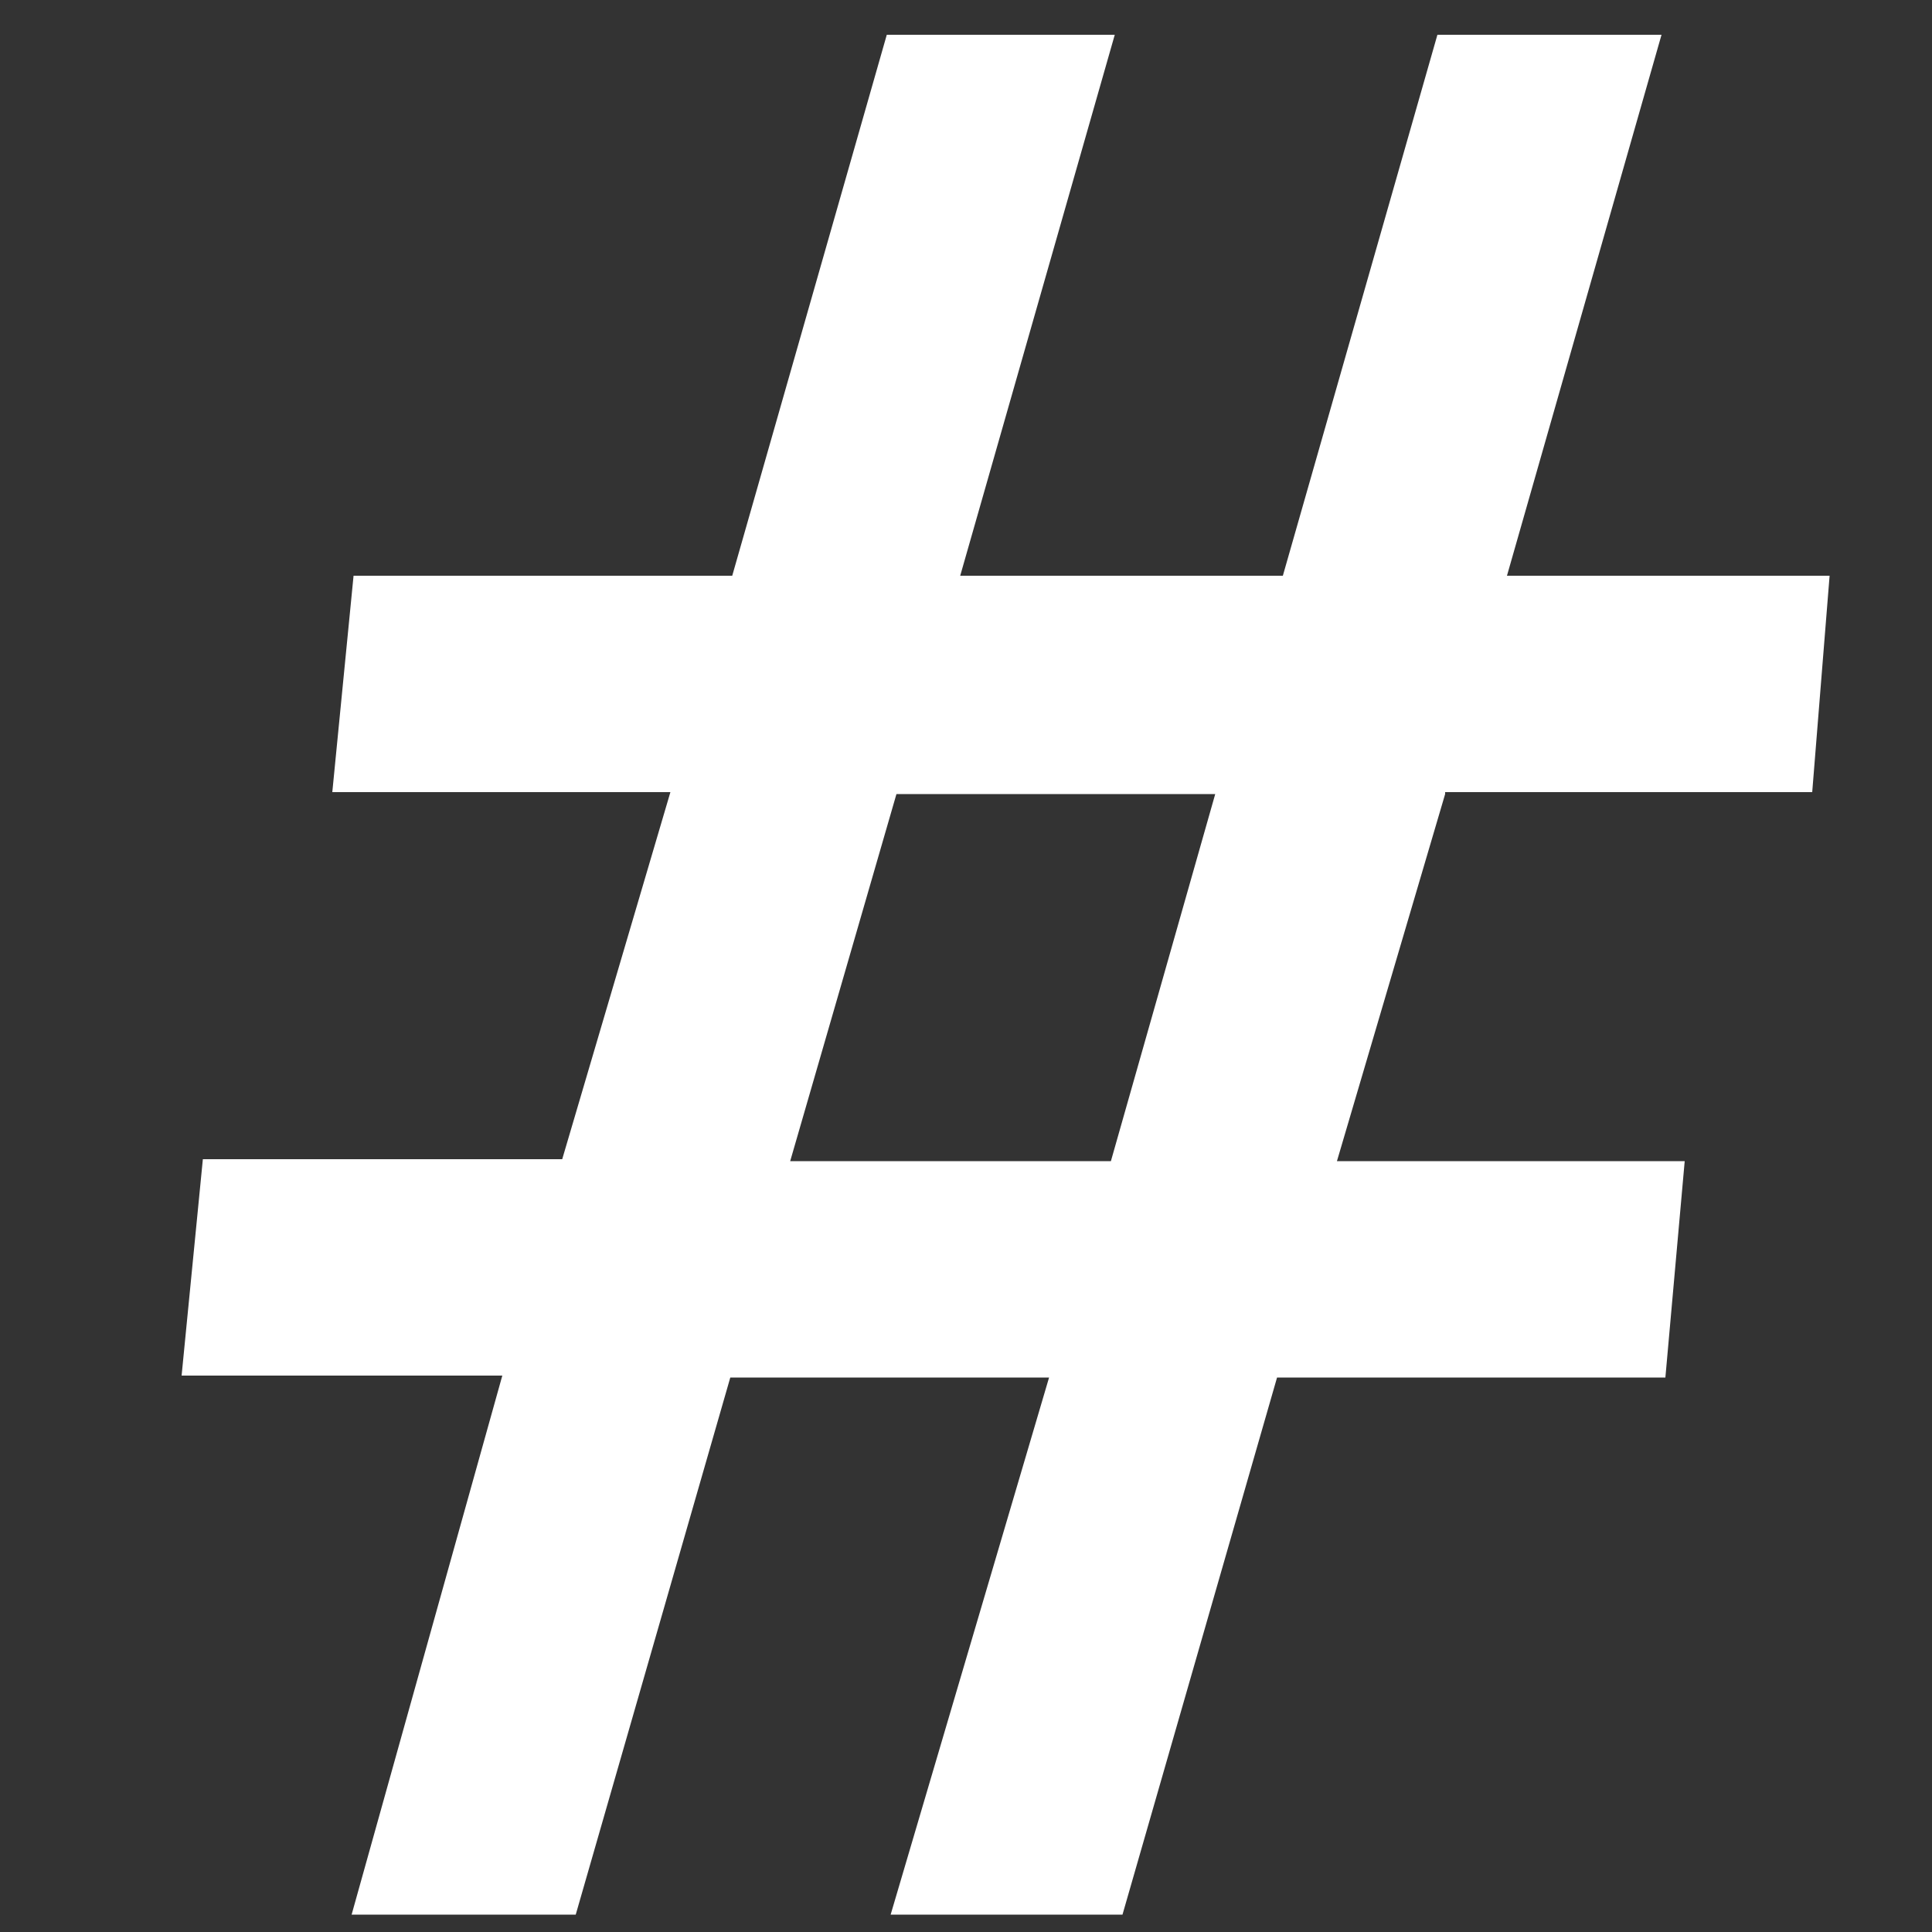 <?xml version="1.0" encoding="utf-8"?>
<!-- Generator: Adobe Illustrator 19.2.0, SVG Export Plug-In . SVG Version: 6.00 Build 0)  -->
<svg version="1.1" id="Vrstva_1" xmlns="http://www.w3.org/2000/svg" xmlns:xlink="http://www.w3.org/1999/xlink" x="0px" y="0px"
	 viewBox="0 0 100 100" style="enable-background:new 0 0 100 100;" xml:space="preserve">
<rect x="0" y="0" width="100" height="100" fill="#333333" stroke="none"/>
<style type="text/css">
	.st0{fill:#FFFFFF;}
</style>
<g>
	<path class="st0" d="M74.8,41.1l-5.6,19h18l-1,11.2H66.1l-8,27.8h-12l8.2-27.8H37.8l-8,27.8H18.2L26,71.2H9.4L10.5,60h18.6l5.6-19
		H17.2l1.1-11.2h19.6l8-28h11.8l-8,28h16.7l8-28H86l-8,28h16.7L93.8,41h-19V41.1z M40.9,60.1h16.6l5.4-19H46.4L40.9,60.1z"/>
</g>
</svg>
